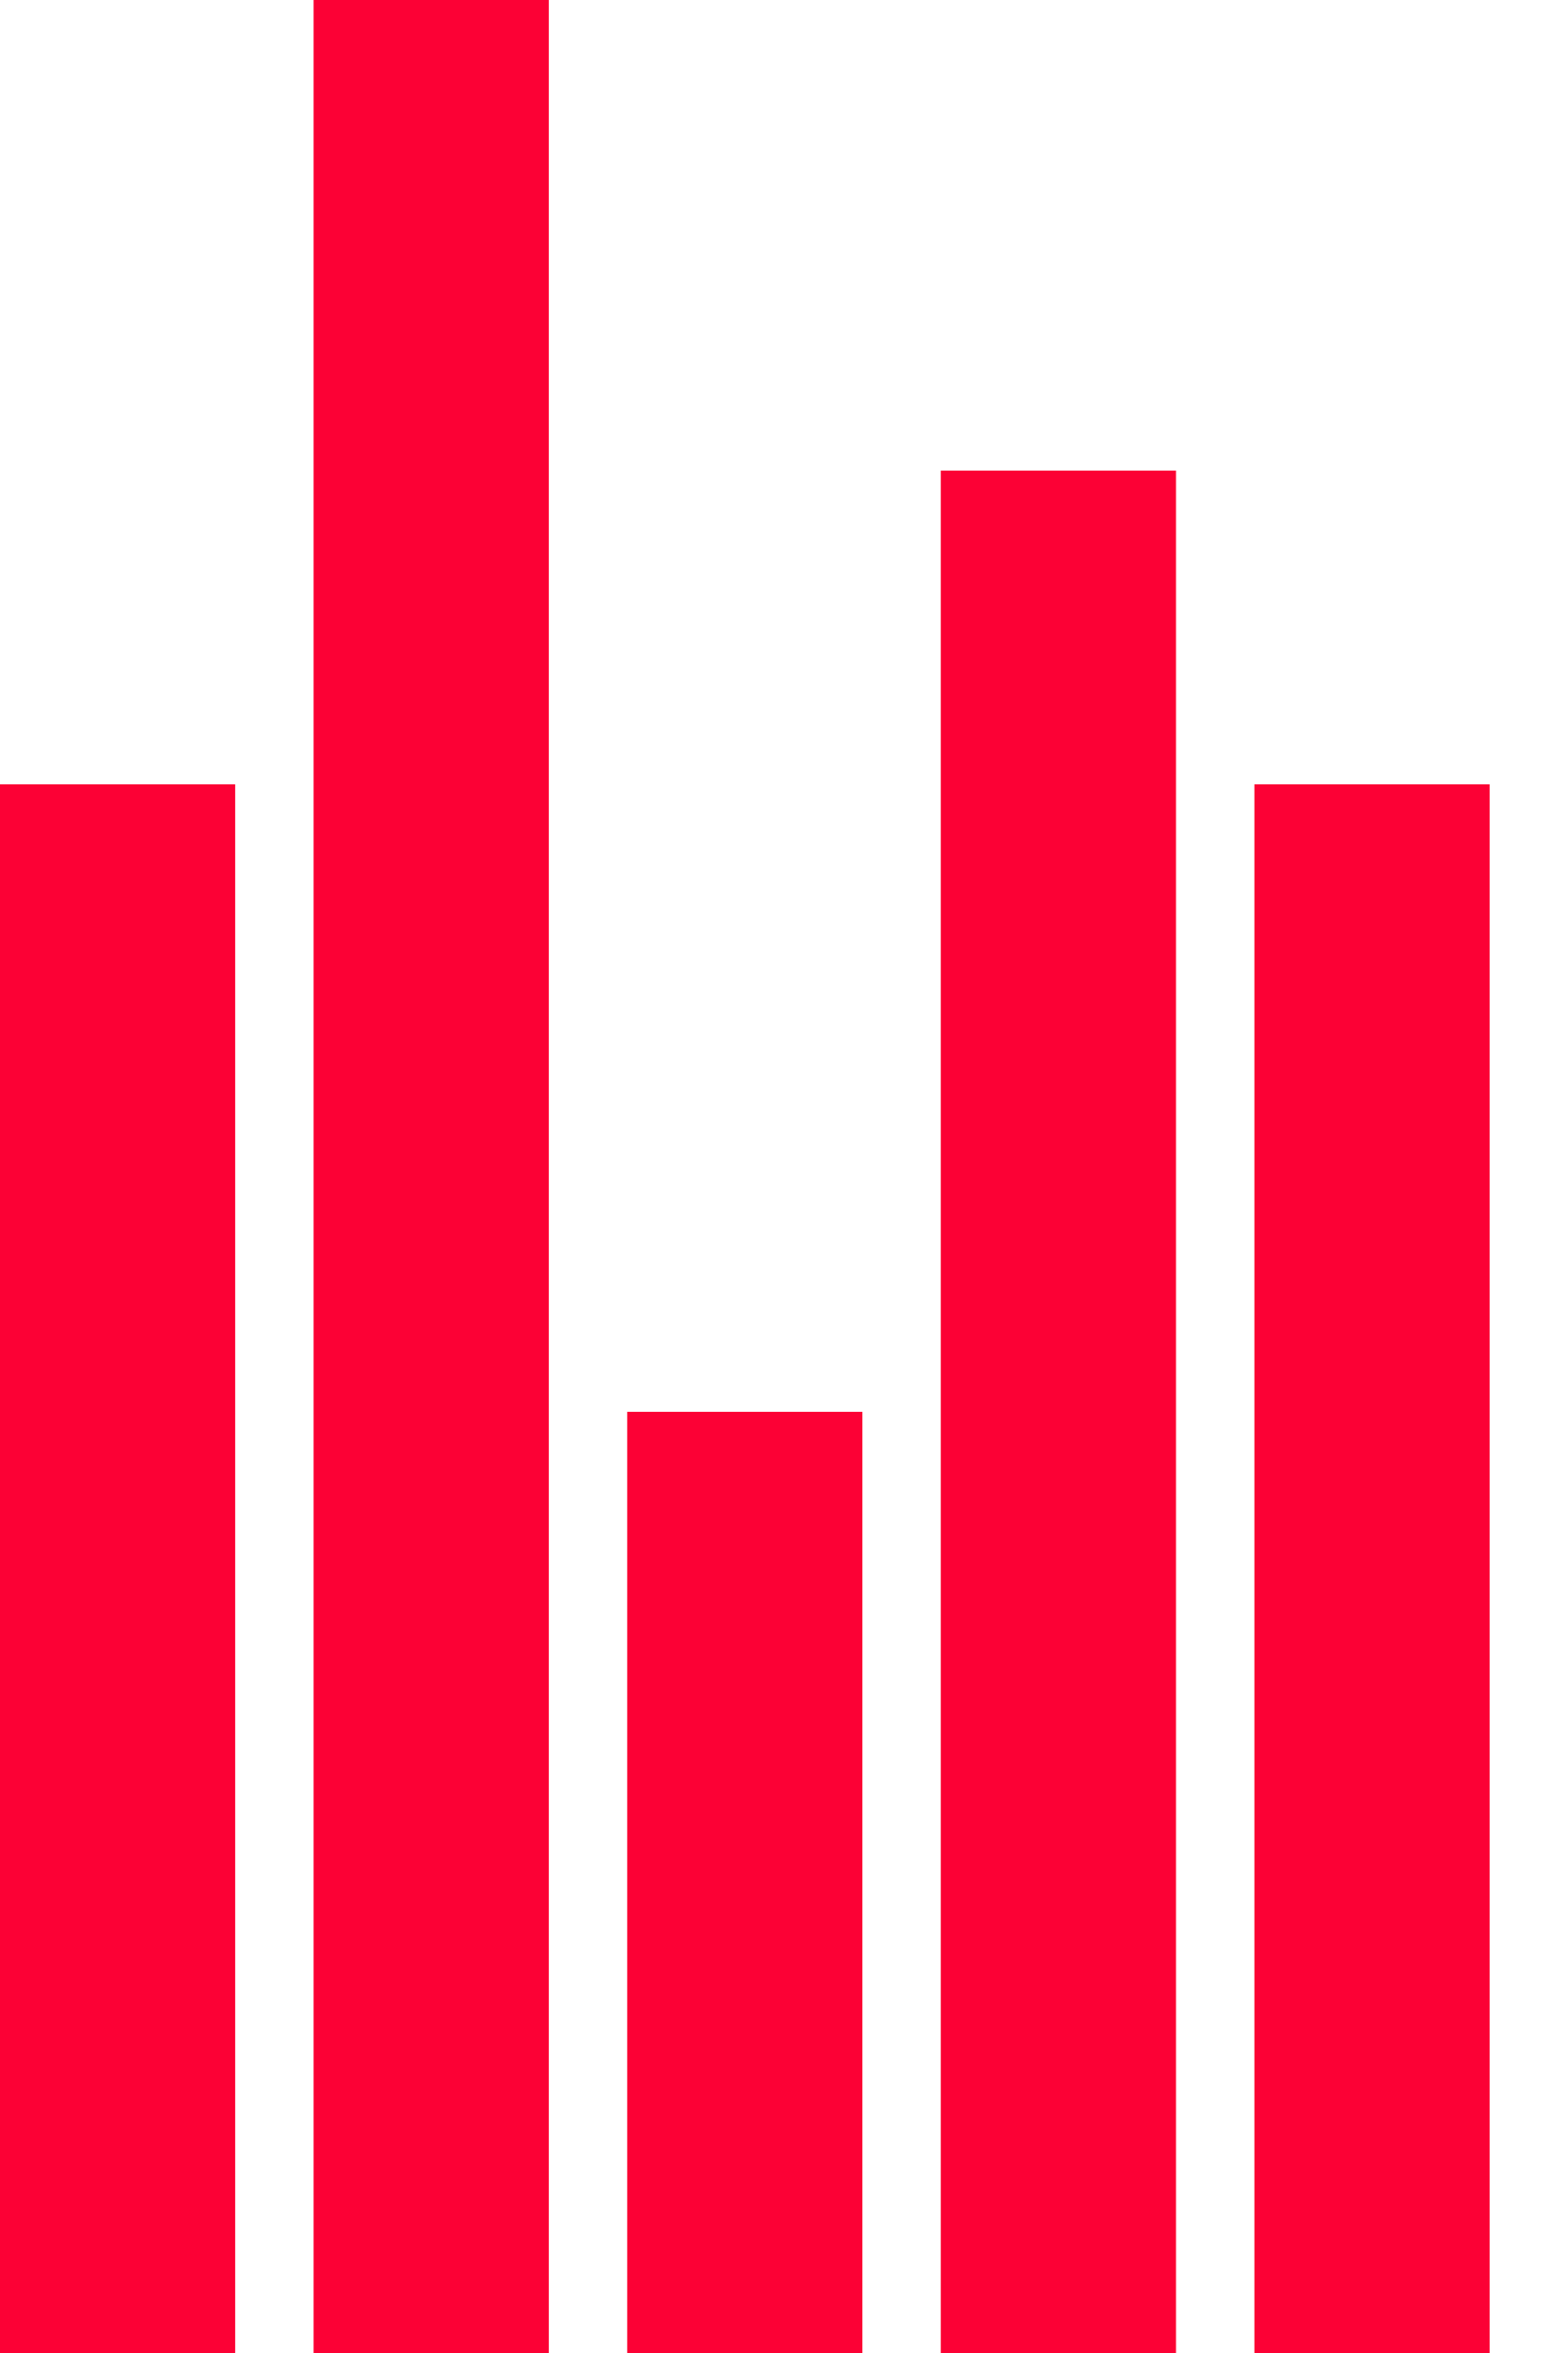 <svg width="10" height="15" viewBox="0 0 10 15" fill="none" xmlns="http://www.w3.org/2000/svg">
<line x1="0.75" y1="5" x2="0.75" y2="15" stroke="#FC0135" stroke-width="1.5"/>
<line x1="8.75" y1="5" x2="8.75" y2="15" stroke="#FC0135" stroke-width="1.5"/>
<line x1="2.75" y1="-3.27835e-08" x2="2.75" y2="15" stroke="#FC0135" stroke-width="1.5"/>
<line x1="4.75" y1="9" x2="4.75" y2="15" stroke="#FC0135" stroke-width="1.5"/>
<line x1="6.75" y1="3" x2="6.75" y2="15" stroke="#FC0135" stroke-width="1.5"/>
</svg>
